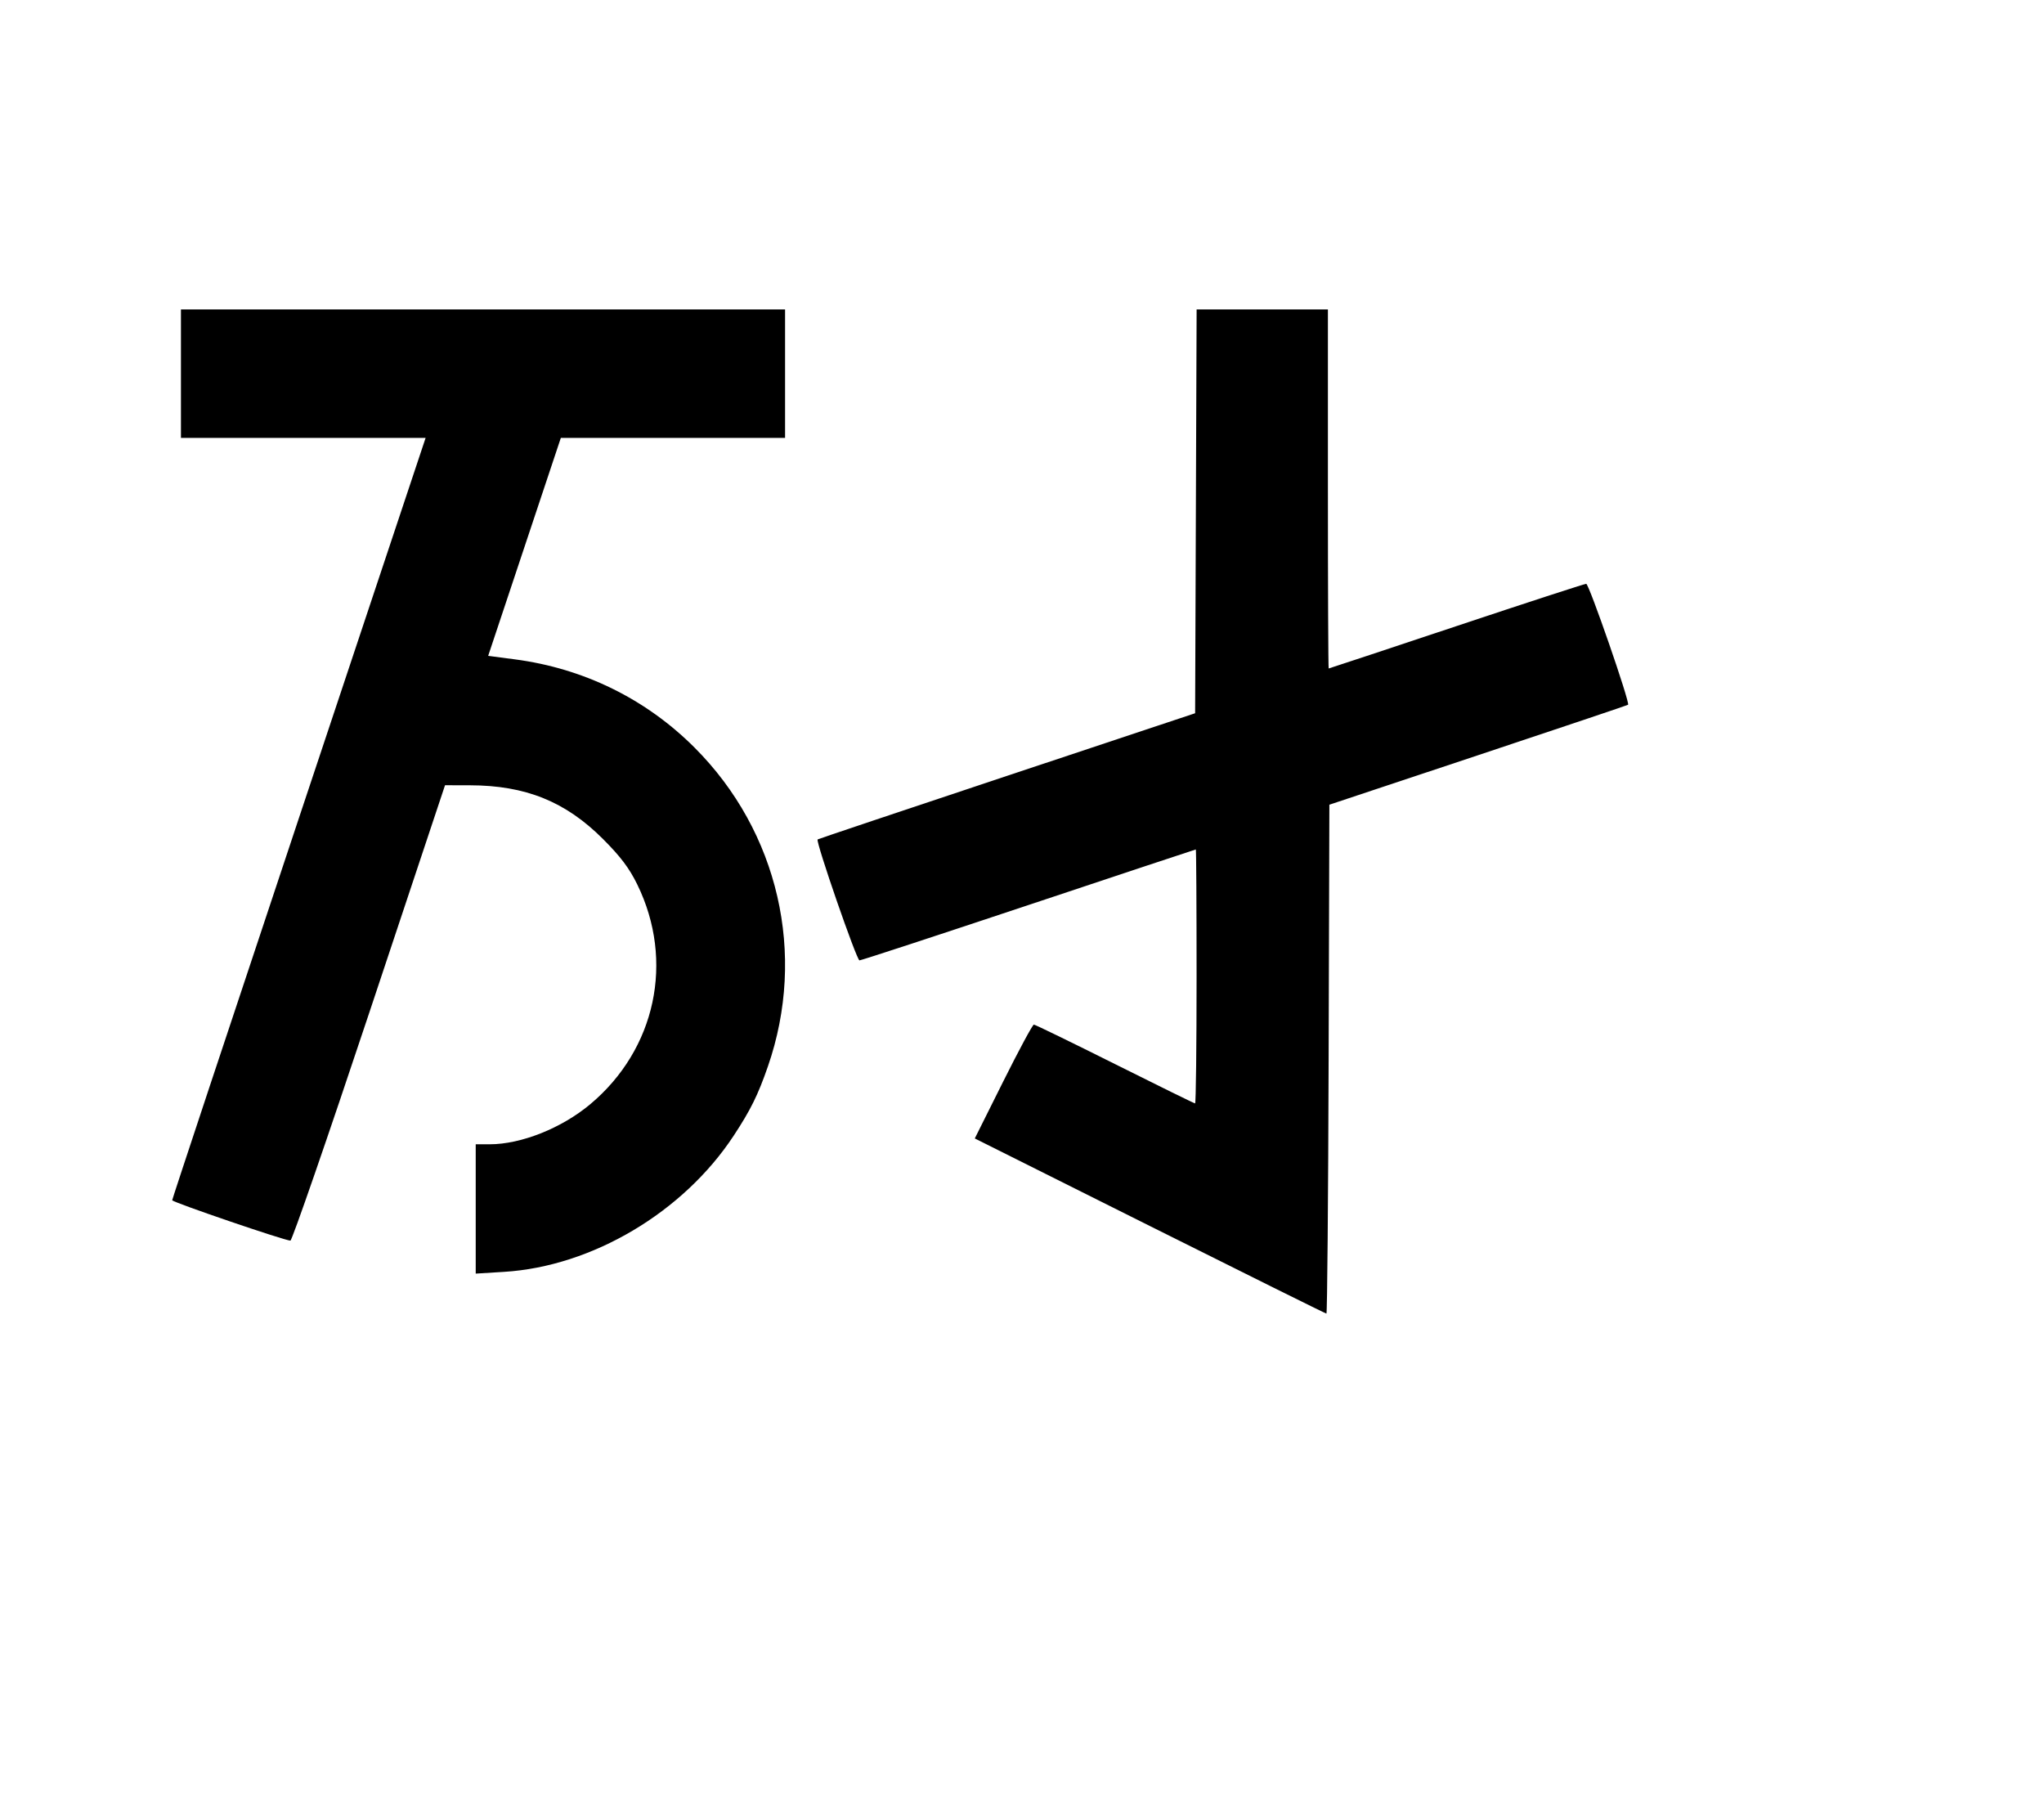 <svg width="136mm" height="120mm" version="1.1" viewBox="0 0 600 529.412" xmlns="http://www.w3.org/2000/svg"><path d="M53.115 109.658 L 53.115 128.505 89.027 128.505 L 124.938 128.505 87.742 240.086 C 67.284 301.456,50.545 351.927,50.545 352.243 C 50.545 352.812,83.584 364.098,85.248 364.098 C 85.723 364.098,96.129 334.027,108.373 297.275 L 130.634 230.452 137.923 230.467 C 154.275 230.501,165.994 235.227,176.989 246.221 C 182.155 251.387,184.724 254.793,187.066 259.580 C 198.057 282.045,192.503 307.970,173.247 324.082 C 164.867 331.093,152.978 335.826,143.746 335.826 L 139.642 335.826 139.642 354.803 L 139.642 373.780 147.995 373.264 C 173.786 371.671,200.555 355.801,215.350 333.330 C 220.333 325.762,222.500 321.378,225.414 312.969 C 236.819 280.054,228.533 244.057,203.877 219.401 C 189.590 205.115,171.345 196.161,151.108 193.505 L 143.299 192.480 153.965 160.492 L 164.632 128.505 197.542 128.505 L 230.452 128.505 230.452 109.658 L 230.452 90.810 141.784 90.810 L 53.115 90.810 53.115 109.658 M351.039 150.065 L 350.819 209.321 295.562 227.714 C 265.170 237.830,240.170 246.221,240.007 246.359 C 239.367 246.901,251.463 281.854,252.291 281.854 C 252.775 281.854,275.139 274.530,301.987 265.577 C 328.835 256.624,350.902 249.300,351.024 249.300 C 351.147 249.300,351.247 266.070,351.247 286.566 C 351.247 307.063,351.051 323.833,350.813 323.833 C 350.574 323.833,339.975 318.628,327.259 312.267 C 314.544 305.906,303.844 300.702,303.482 300.702 C 303.120 300.702,299.070 308.219,294.483 317.407 L 286.143 334.113 337.540 359.814 C 365.808 373.950,389.128 385.515,389.363 385.515 C 389.597 385.515,389.888 351.911,390.008 310.839 L 390.227 236.164 433.919 221.625 C 457.949 213.629,477.744 206.974,477.908 206.835 C 478.549 206.293,466.450 171.340,465.621 171.340 C 465.135 171.340,447.978 176.930,427.493 183.762 C 407.009 190.594,390.148 196.184,390.024 196.184 C 389.900 196.184,389.798 172.475,389.798 143.497 L 389.798 90.810 370.529 90.810 L 351.259 90.810 351.039 150.065 " stroke="none" fill-rule="evenodd" fill="black"></path></svg>